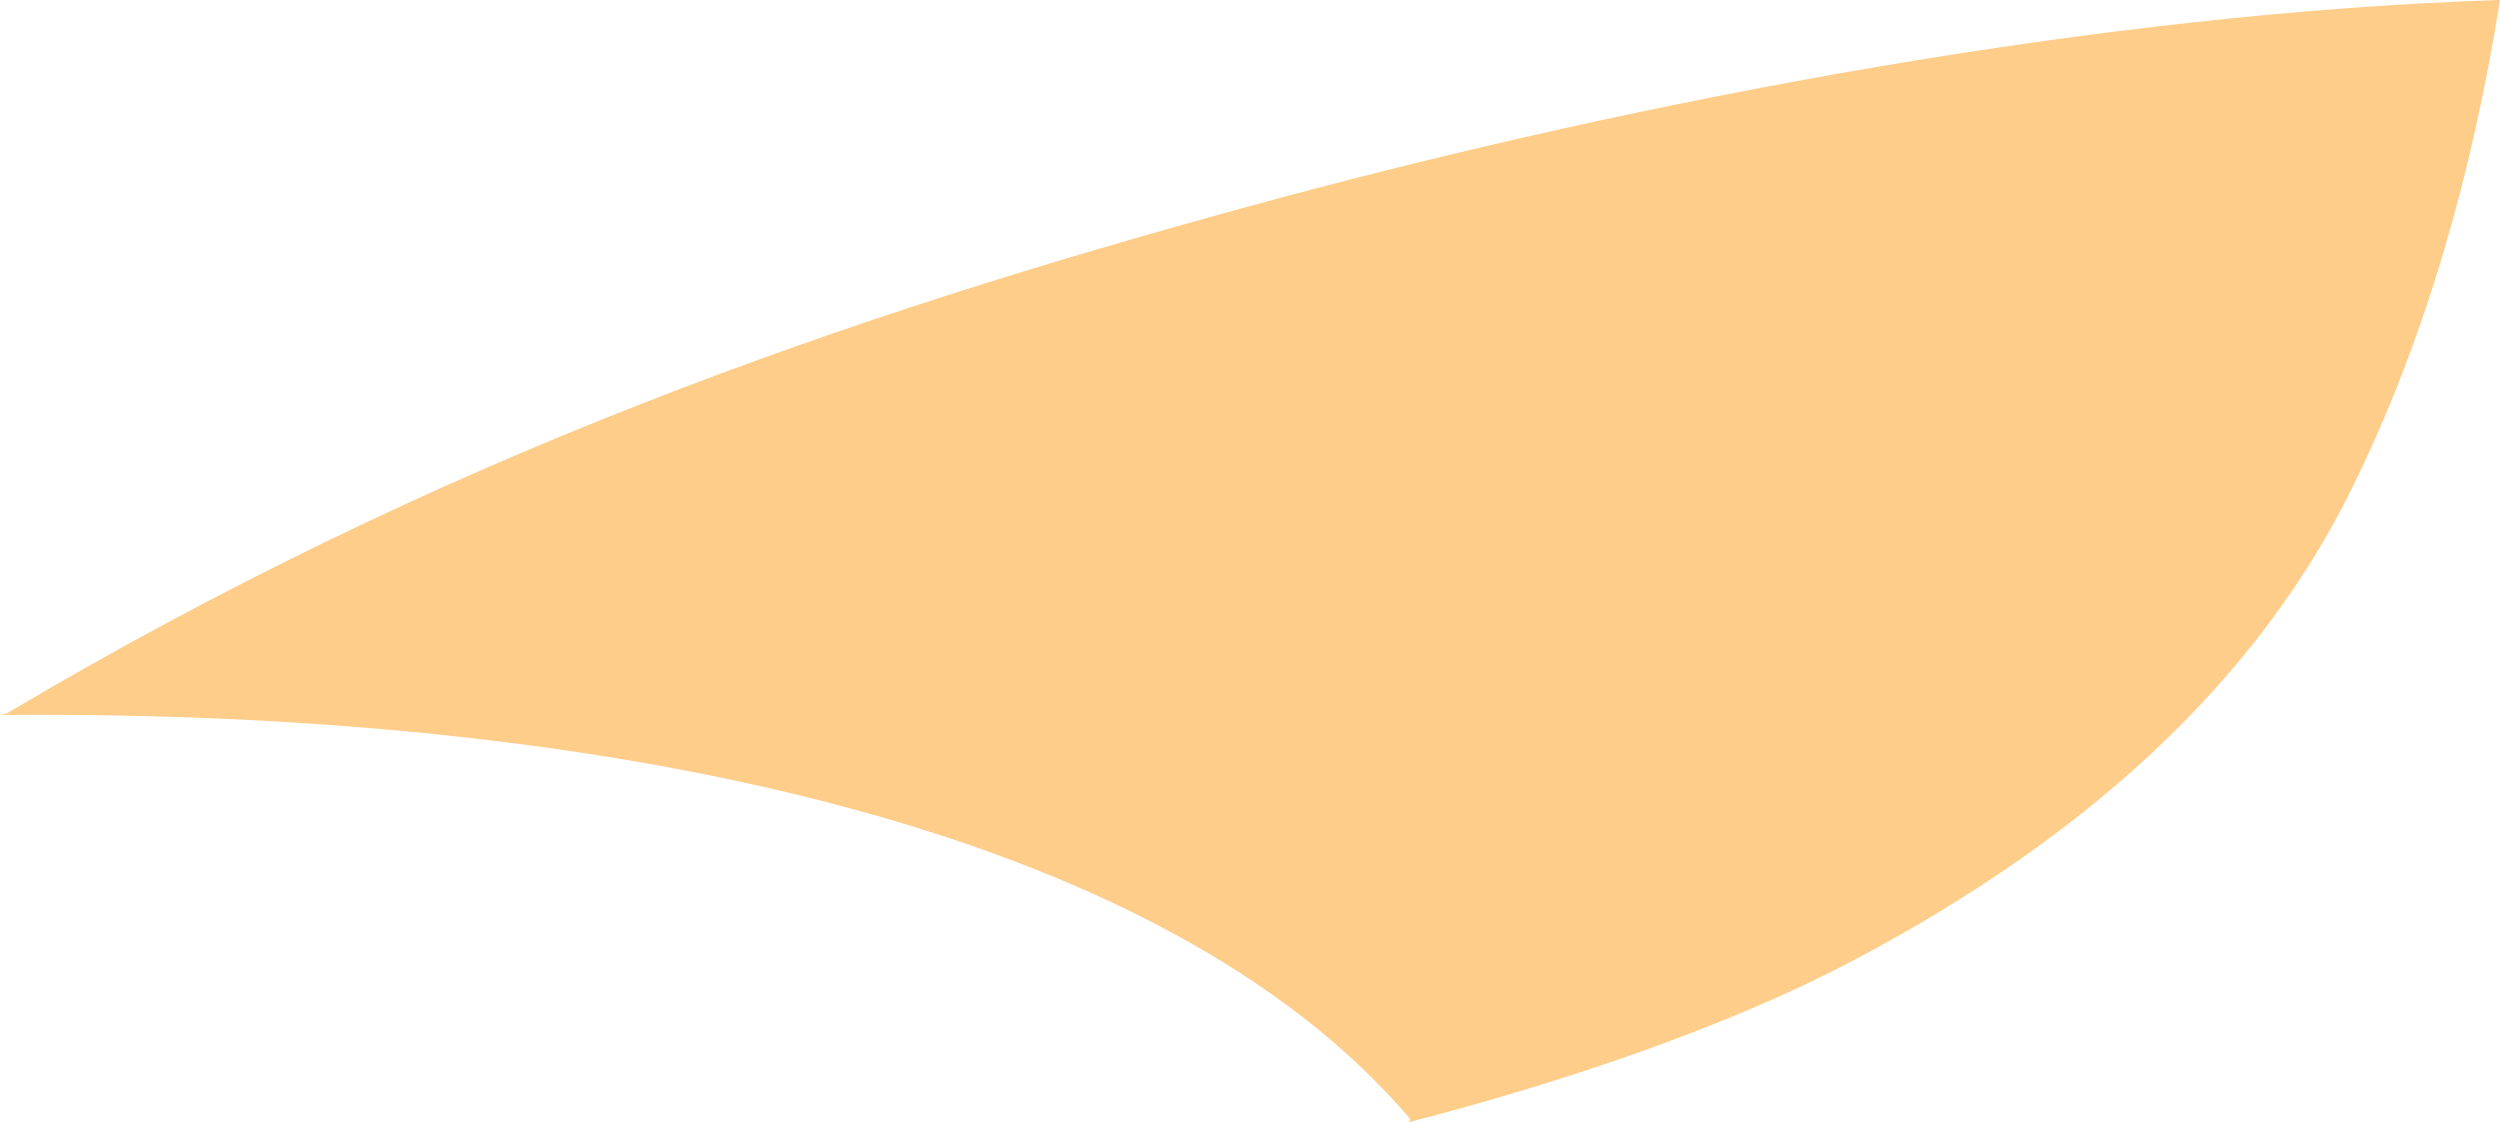 <?xml version="1.0" encoding="utf-8"?>
<!-- Generator: Adobe Illustrator 16.0.0, SVG Export Plug-In . SVG Version: 6.00 Build 0)  -->
<!DOCTYPE svg PUBLIC "-//W3C//DTD SVG 1.1//EN" "http://www.w3.org/Graphics/SVG/1.1/DTD/svg11.dtd">
<svg version="1.1" id="Layer_1" xmlns="http://www.w3.org/2000/svg" xmlns:xlink="http://www.w3.org/1999/xlink" x="0px" y="0px"
	 width="28.165px" height="12.643px" viewBox="0 0 28.165 12.643" enable-background="new 0 0 28.165 12.643" xml:space="preserve">
<path fill="#FFCD8A" d="M0.076,8.037C4.993,5.121,9.554,3.559,14.08,2.322C18.583,1.091,23.736,0.143,28.154,0l0.011,0.001
	c-0.314,1.965-0.843,3.826-1.668,5.5c-1.247,2.53-3.491,4.204-5.665,5.344c-1.406,0.737-3.246,1.355-4.958,1.797l0.015-0.033
	C13.065,9.28,6.723,7.996,0,8.055L0.076,8.037z"/>
</svg>
